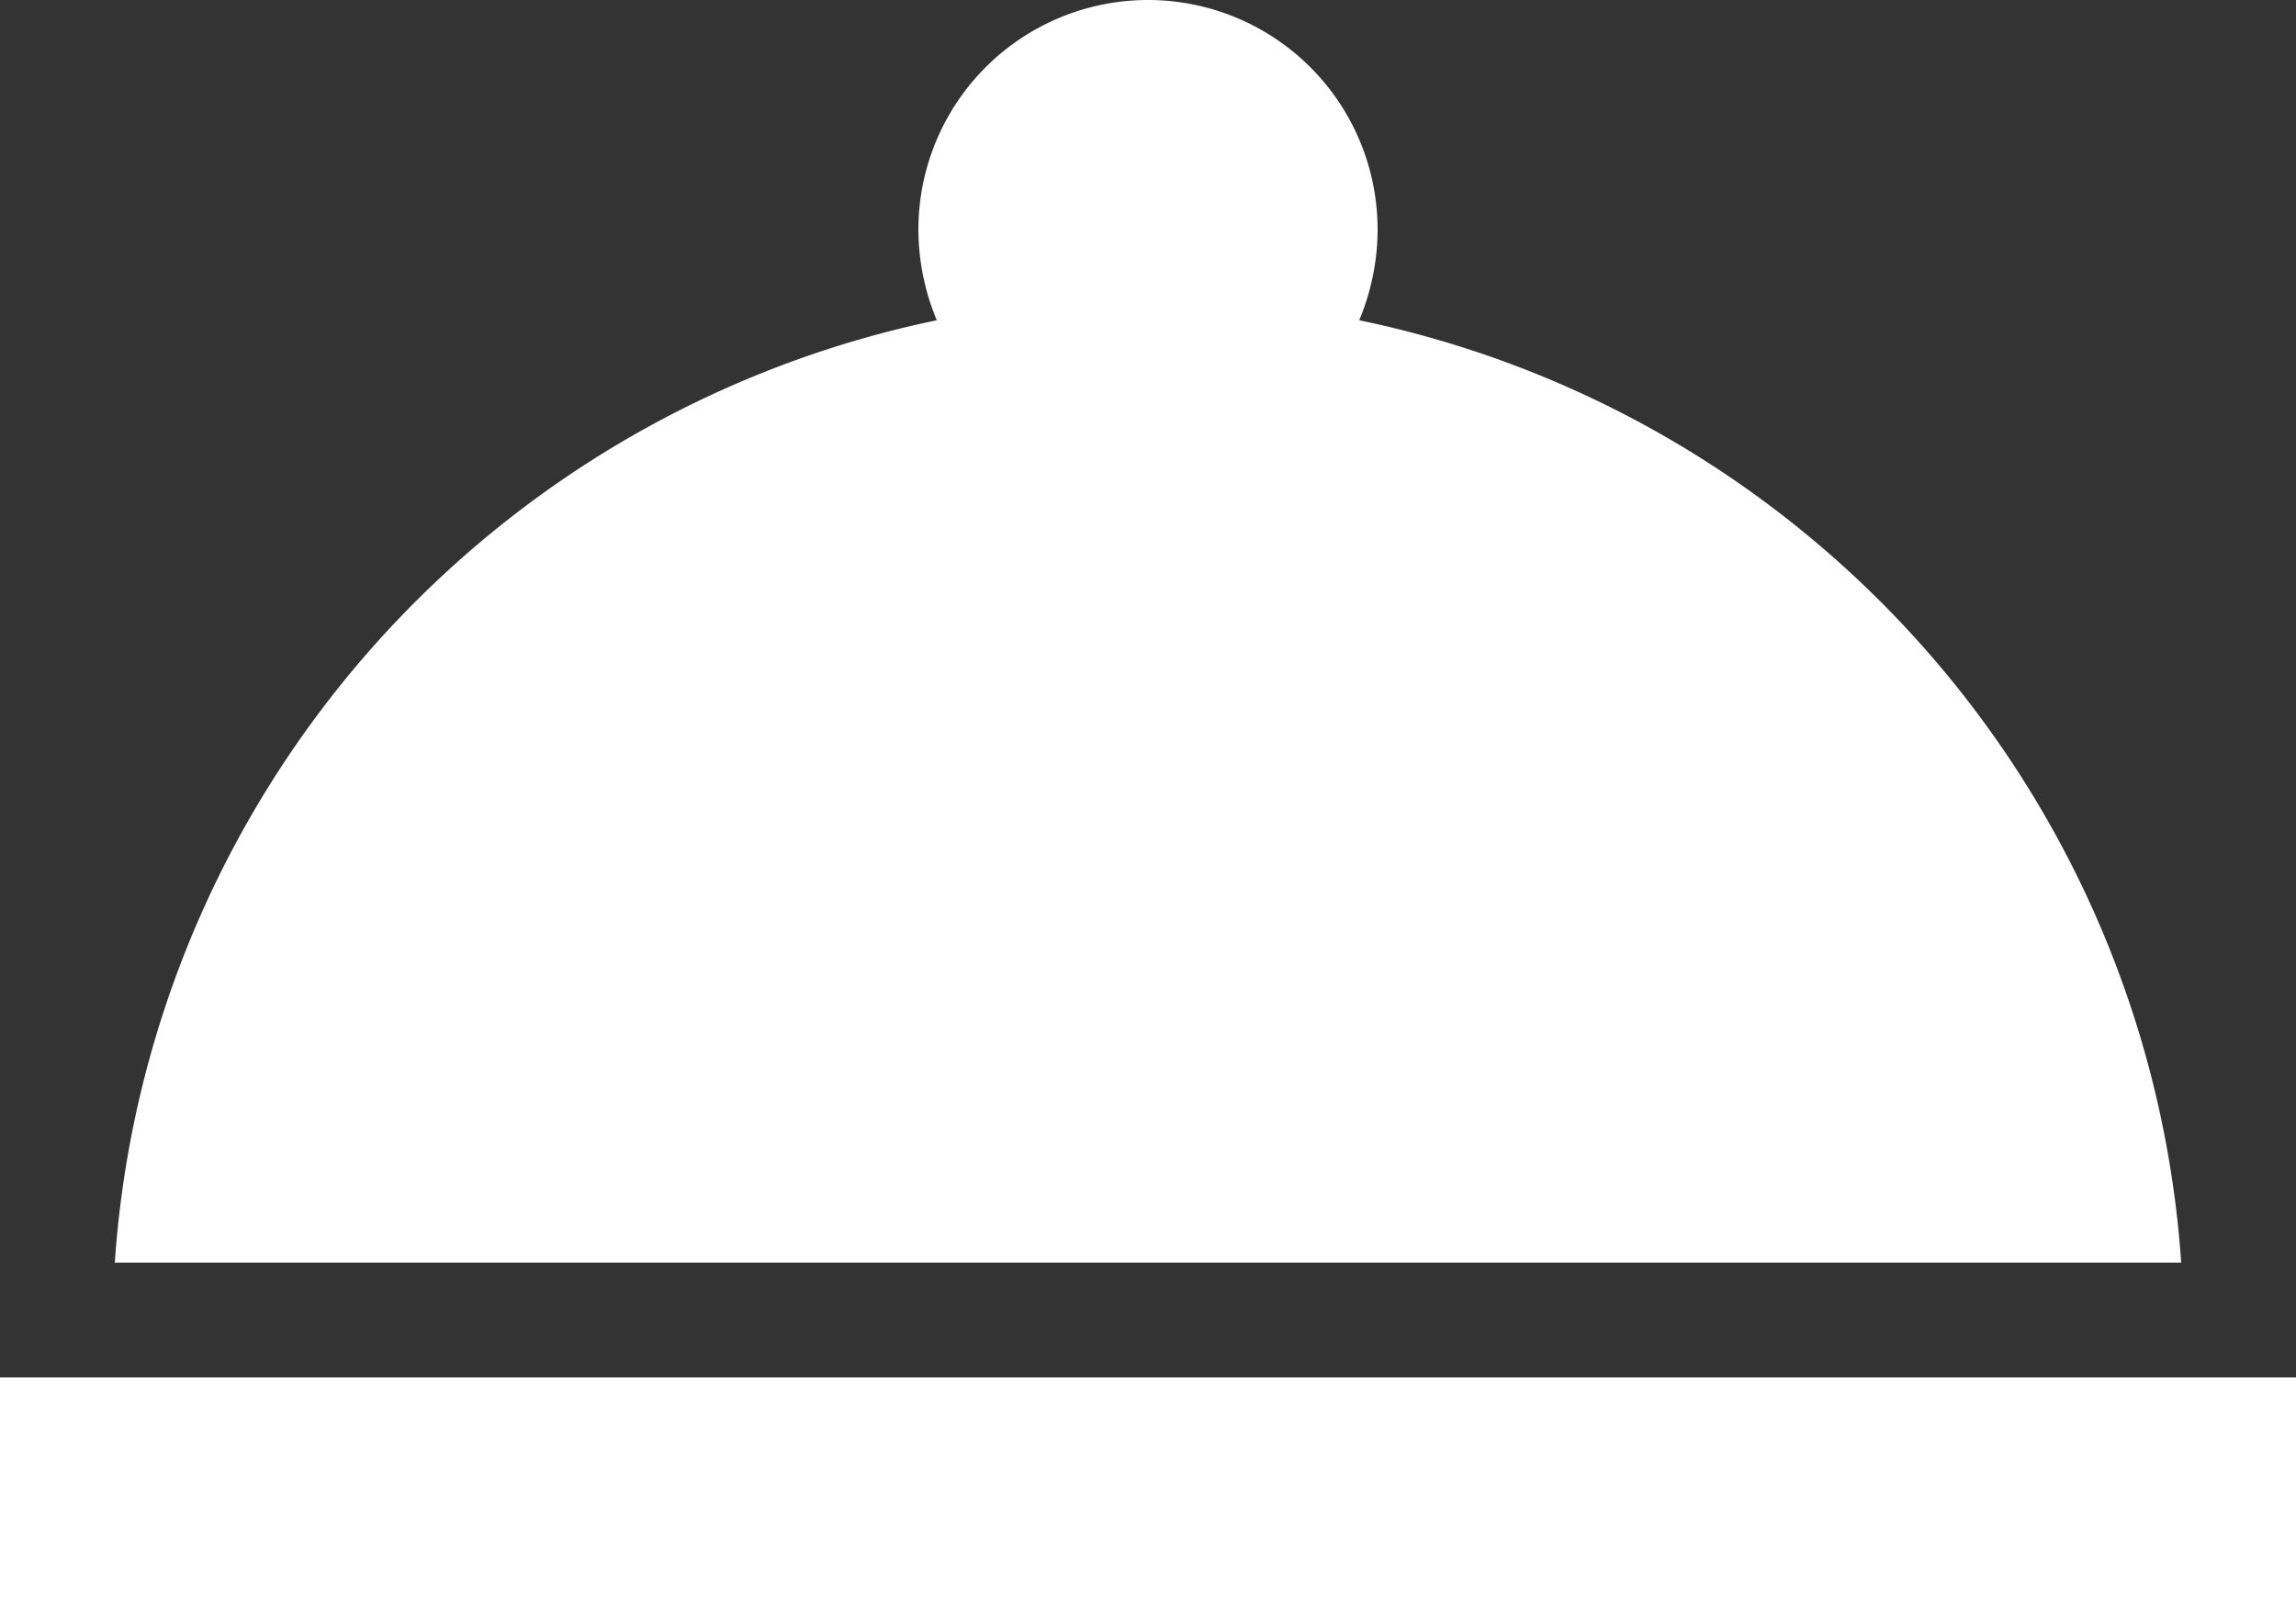 <svg xmlns="http://www.w3.org/2000/svg" width="177.211" height="124.048" viewBox="0 0 177.211 124.048">
  <rect x="0" y="0" width="177.211" height="124.048" fill="#333333" stroke="none"/>
  <path id="Icon_material-room-service" className="cls-1" data-name="Icon material-room-service" d="M3,113.827H180.211v17.721H3ZM107.909,32.221a18.282,18.282,0,0,0,1.418-7,17.721,17.721,0,0,0-35.442,0,18.282,18.282,0,0,0,1.418,7,79.85,79.85,0,0,0-63.442,72.745H171.35A79.85,79.85,0,0,0,107.909,32.221Z" transform="translate(-3 -7.5)" fill="#fff"/>
</svg>
